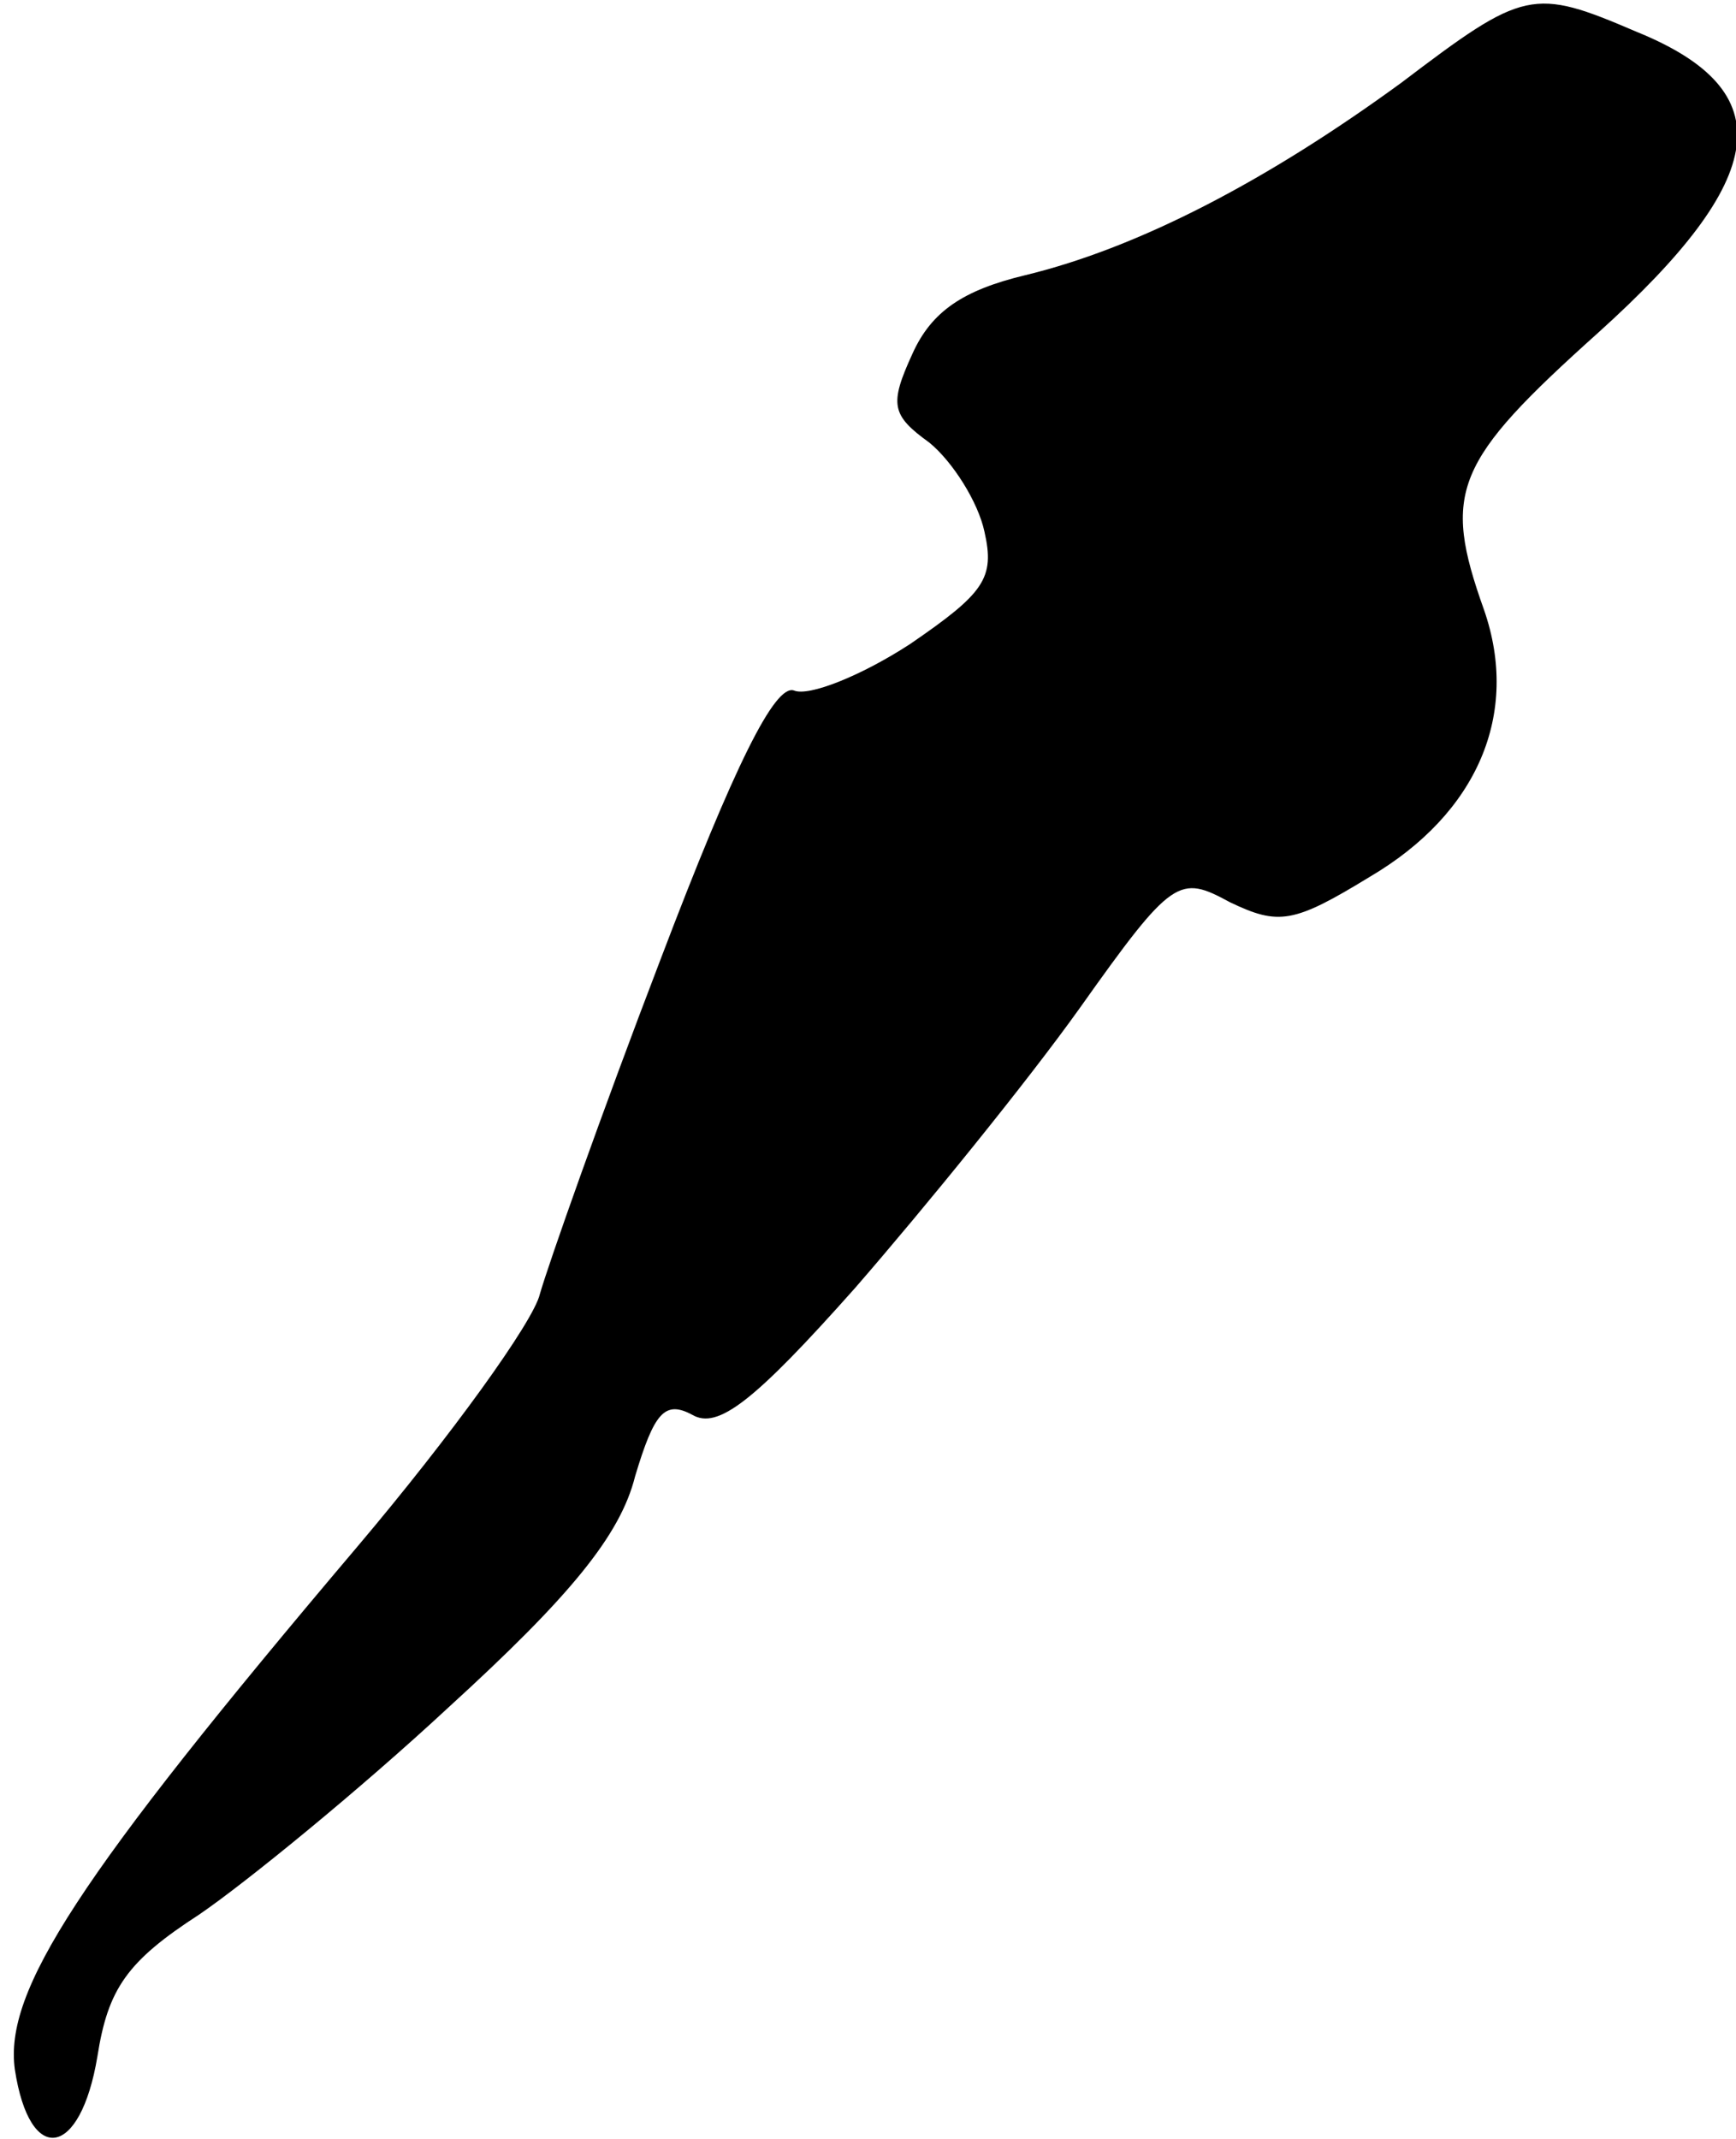 <?xml version="1.0" standalone="no"?>
<!DOCTYPE svg PUBLIC "-//W3C//DTD SVG 20010904//EN"
 "http://www.w3.org/TR/2001/REC-SVG-20010904/DTD/svg10.dtd">
<svg version="1.0" xmlns="http://www.w3.org/2000/svg"
 width="82pt" height="101pt" viewBox="0 0 82 101"
 preserveAspectRatio="xMidYMid meet">
<g transform="translate(0,101) scale(0.1,-0.1)"
fill="#000000" stroke="none">
<path fill="#000000" stroke="none" d="M662 971 c-63 -46 -124 -78 -178 -91
-29 -7 -44 -17 -53 -37 -11 -24 -10 -29 8 -42 11 -9 23 -28 26 -42 5 -22 0
-29 -35 -53 -23 -15 -48 -25 -55 -22 -9 3 -28 -35 -63 -127 -28 -73 -53 -144
-57 -158 -3 -13 -42 -67 -86 -119 -133 -157 -167 -210 -162 -247 7 -46 31 -42
39 6 5 32 14 45 48 67 22 15 76 59 118 98 57 52 81 81 88 109 9 30 14 36 27
29 12 -7 29 6 77 60 33 38 81 97 106 132 44 62 47 63 71 50 23 -11 30 -10 66
12 51 30 71 77 54 126 -20 56 -14 70 54 131 81 73 87 114 18 142 -49 21 -53
20 -111 -24z"/>
</g>
</svg>
